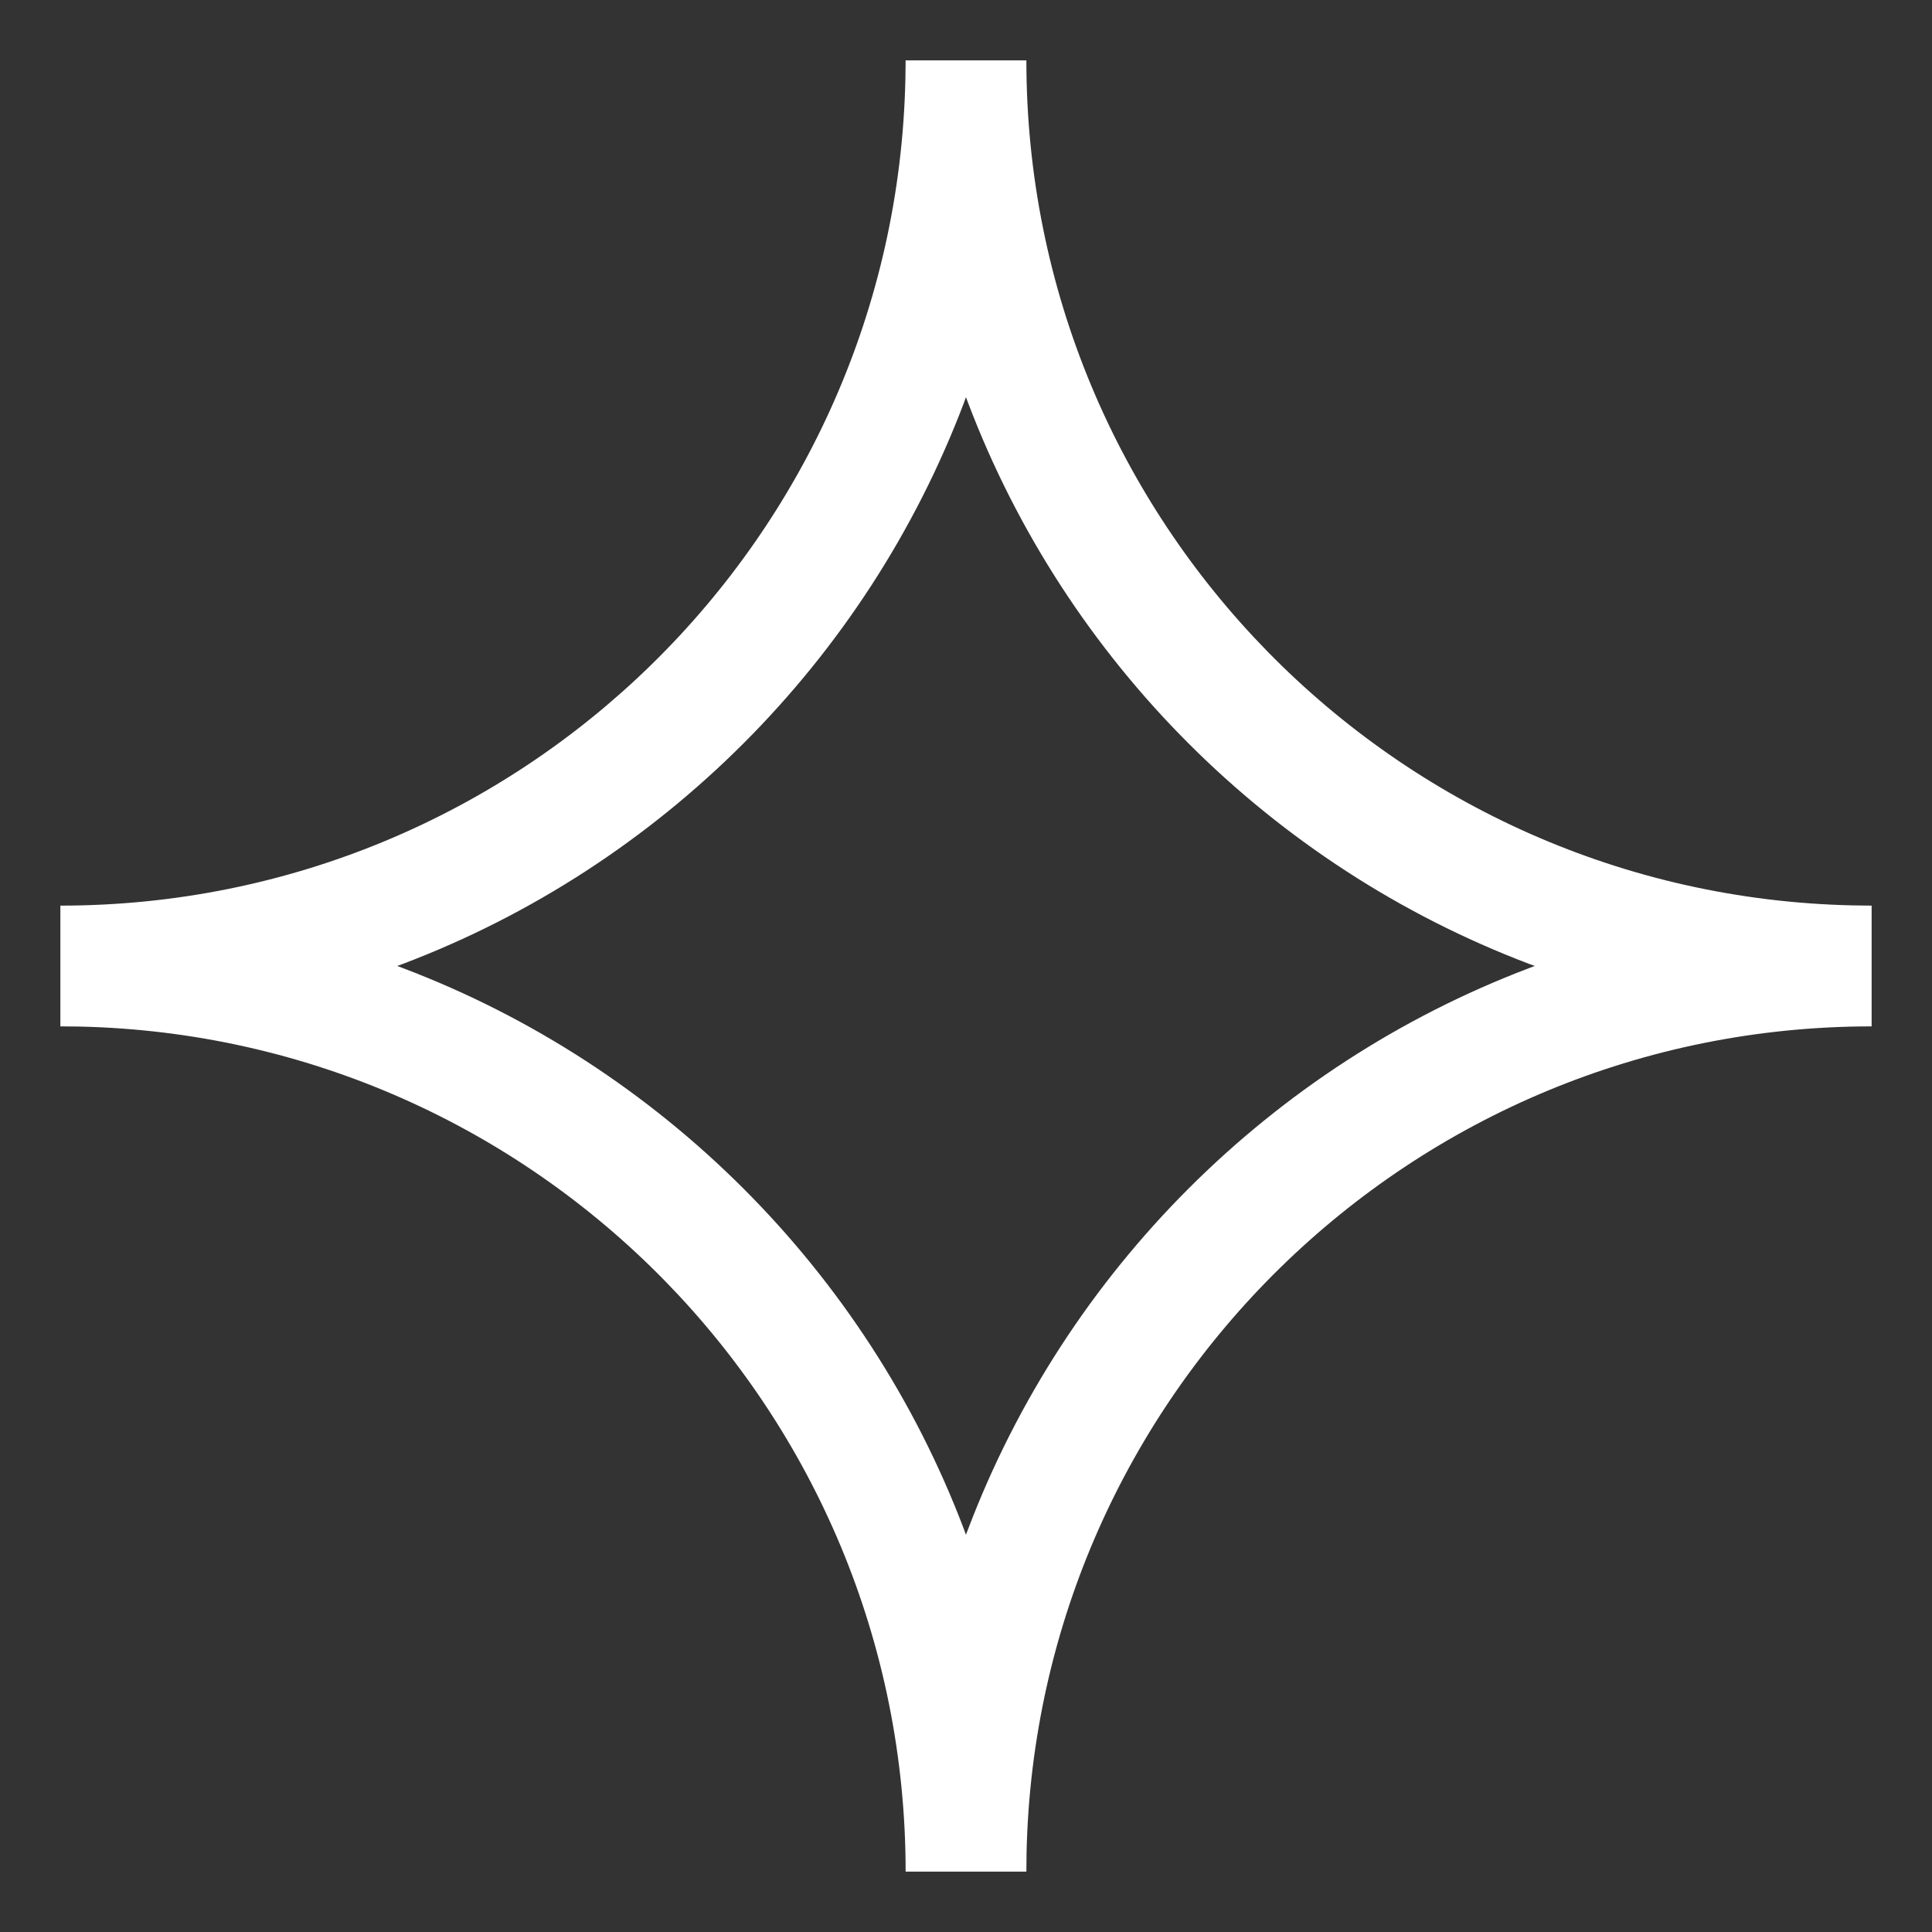 <svg xmlns="http://www.w3.org/2000/svg" xmlns:xlink="http://www.w3.org/1999/xlink" width="32" height="32" viewBox="0 0 32 32"><rect x="0" y="0" width="32" height="32" fill="#333333" stroke="none"/><defs><polygon id="a" points="0 0 32 0 32 32 0 32"/></defs><g fill="none" fill-rule="evenodd"><mask id="b" fill="#fff"><use xlink:href="#a"/></mask><path fill="#FFF" d="M17,1 C17,8.627 23.1,14.83 30.687,14.996 L31,15 L31,17 C23.373,17 17.17,23.1 17.003,30.687 L17,31 L15,31 C15,23.372 8.9,17.17 1.313,17.003 L1,17 L1,15 C8.628,15 14.83,8.9 14.996,1.313 L15,1 L17,1 Z M15.999,6.578 L15.964,6.676 C14.343,10.947 10.947,14.343 6.676,15.964 L6.579,15.999 L6.676,16.036 C10.947,17.657 14.343,21.053 15.964,25.324 L15.999,25.42 L16.036,25.324 C17.657,21.053 21.053,17.657 25.324,16.036 L25.421,15.999 L25.324,15.964 C21.053,14.343 17.657,10.947 16.036,6.676 L15.999,6.578 Z" mask="url(#b)"/></g></svg>
